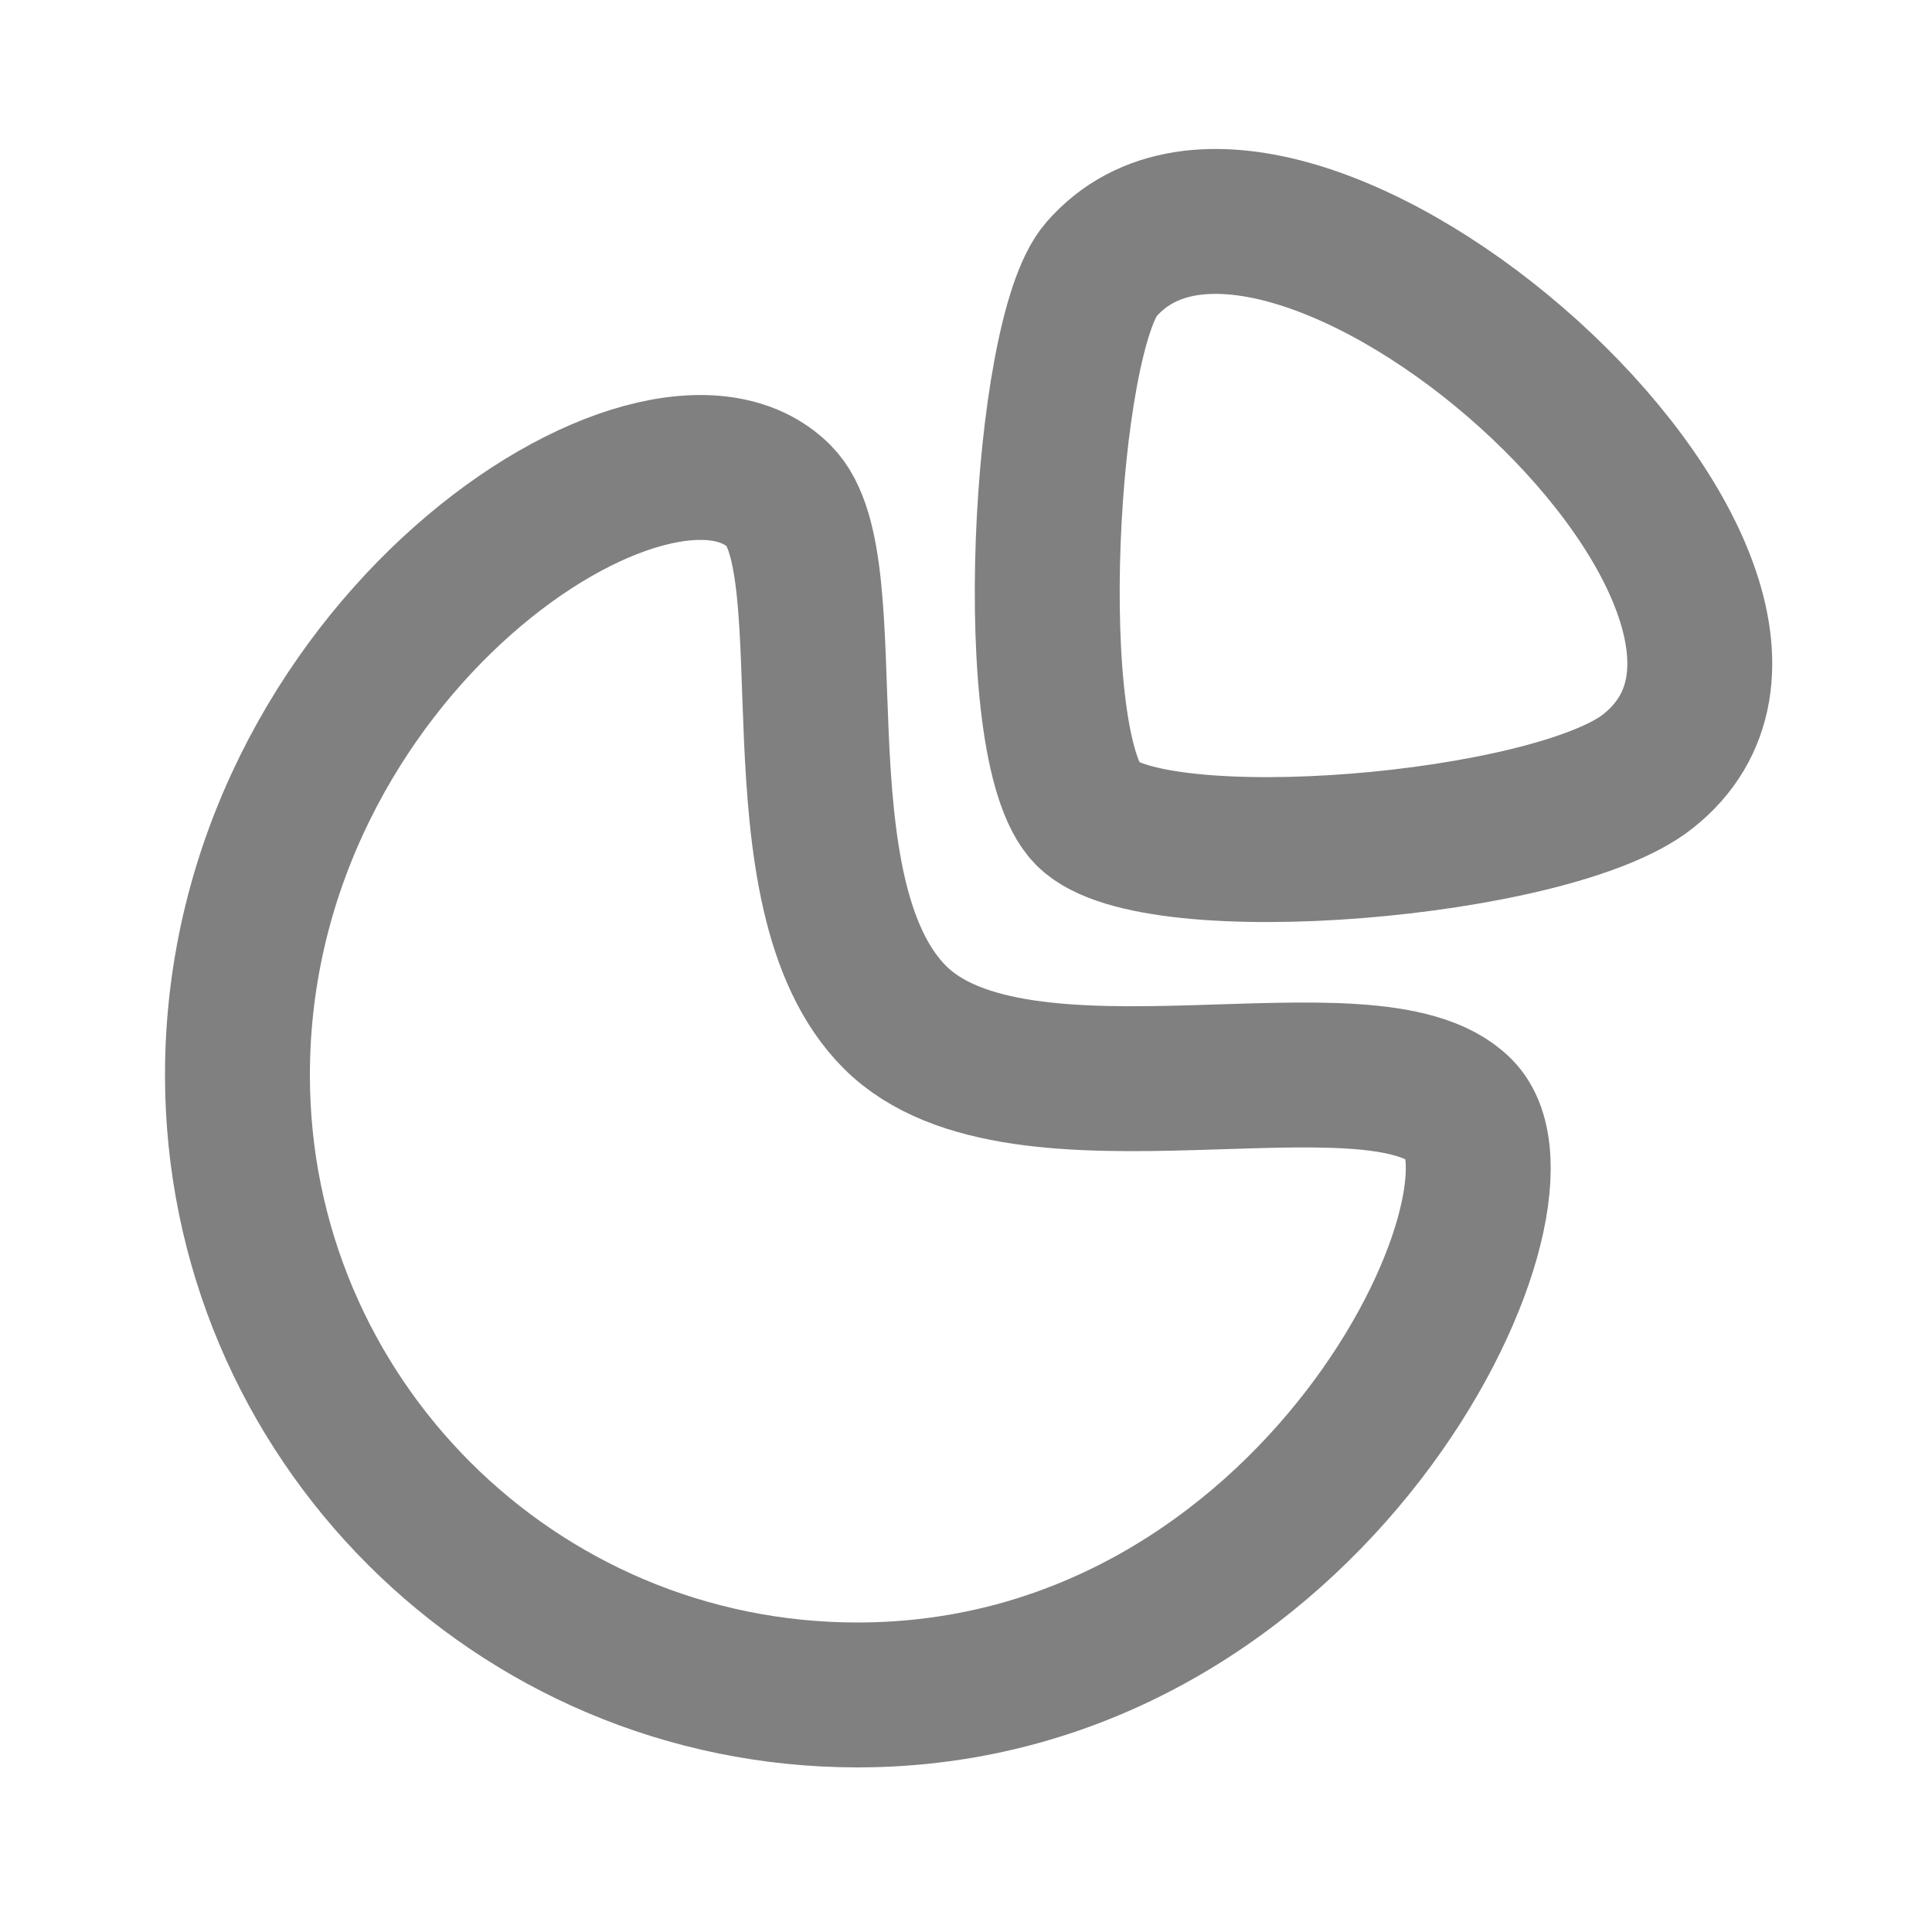 <svg width="20" height="20" viewBox="0 0 20 20" fill="none" xmlns="http://www.w3.org/2000/svg">
<path fill-rule="evenodd" clip-rule="evenodd" d="M11.399 2.791C10.809 3.47 10.574 7.741 11.26 8.428C11.945 9.113 16.066 8.766 17.056 7.987C19.438 6.111 13.282 0.623 11.399 2.791Z" stroke="#808080" stroke-width="1.5" stroke-linecap="round" stroke-linejoin="round"/>
<path fill-rule="evenodd" clip-rule="evenodd" d="M15.115 11.492C16.018 12.396 13.623 17.546 8.876 17.546C5.331 17.546 2.458 14.672 2.458 11.128C2.458 6.712 6.816 3.887 8.065 5.136C8.784 5.855 7.974 9.239 9.264 10.53C10.554 11.821 14.211 10.589 15.115 11.492Z" stroke="#808080" stroke-width="1.5" stroke-linecap="round" stroke-linejoin="round"/>
</svg>
